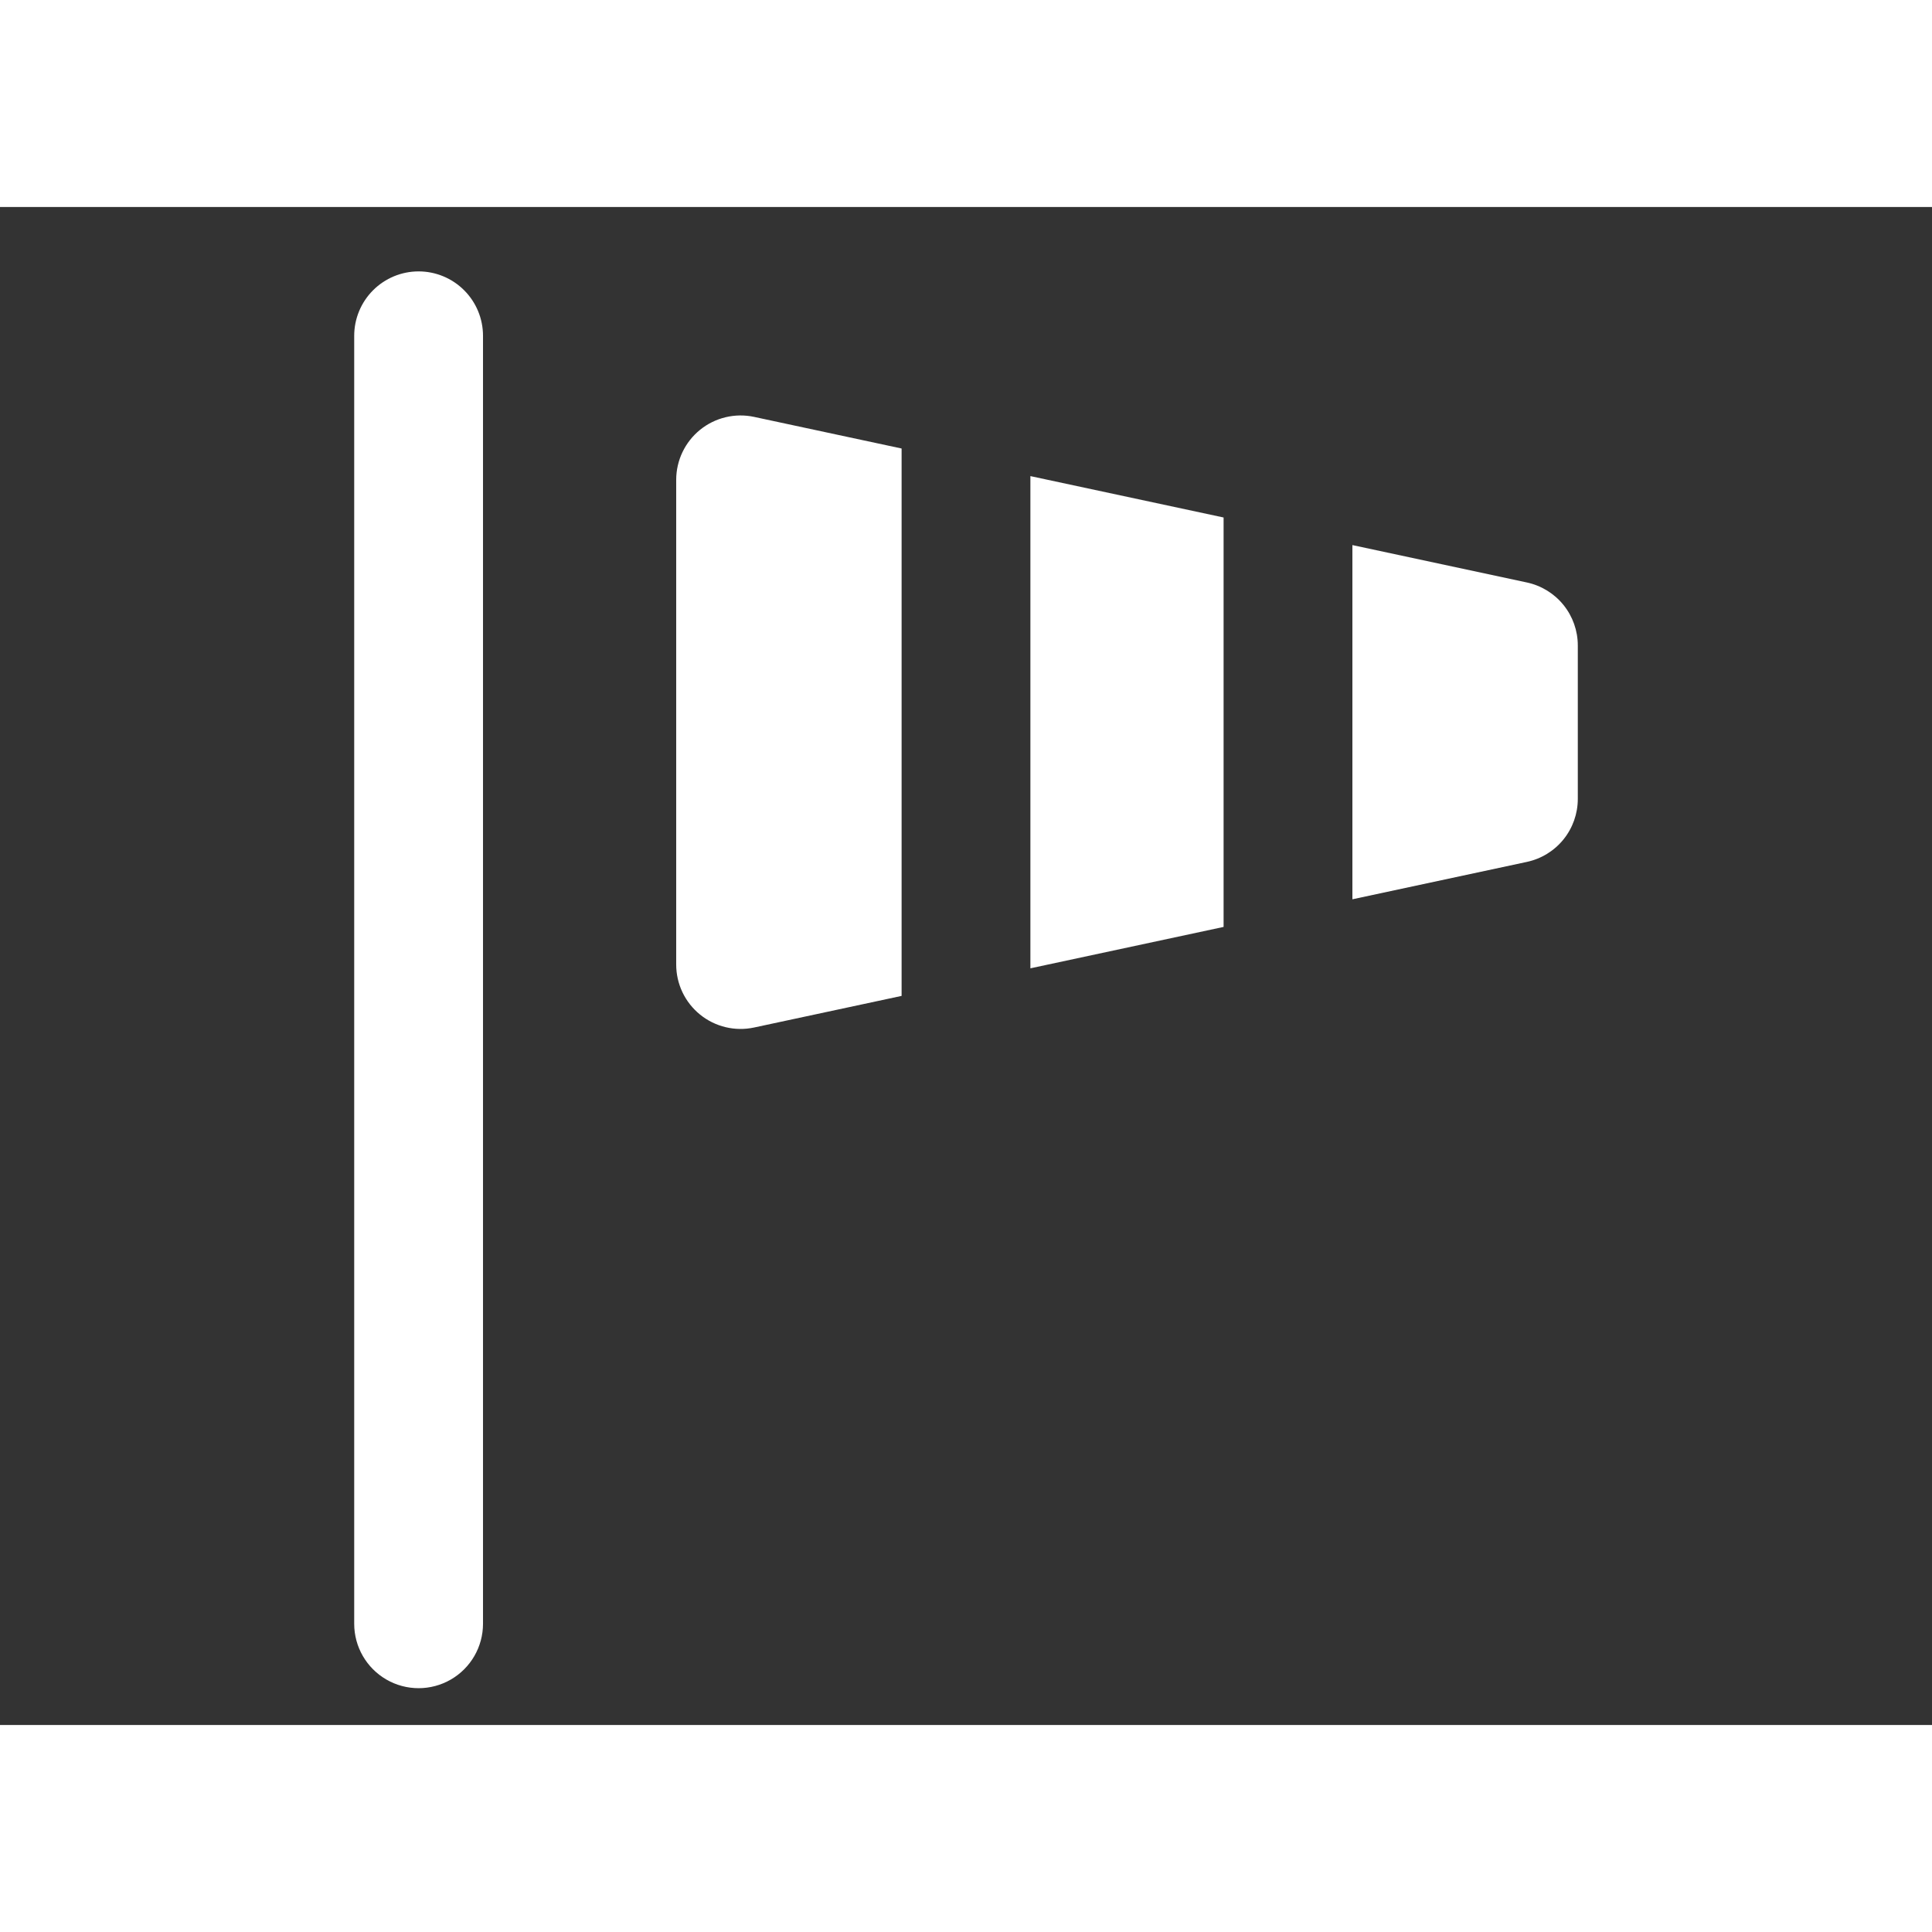 <?xml version="1.0" encoding="UTF-8"?>
<svg width="700pt" height="700pt" version="1.1" viewBox="0 0 700 550" xmlns="http://www.w3.org/2000/svg">
 <rect x="0" y="0" width="700" height="550" fill="#333333" stroke="none"/>
 <path fill="white" d="m151.67 23.332c6.188 0 12.121 2.461 16.496 6.836 4.379 4.375 6.836 10.309 6.836 16.5v466.66c0 8.336-4.449 16.039-11.668 20.207-7.219 4.168-16.113 4.168-23.332 0-7.219-4.168-11.668-11.871-11.668-20.207v-466.66c0-6.191 2.461-12.125 6.836-16.5s10.309-6.836 16.5-6.836zm291.66 89.168-70-15v178.34l70-15zm46.668 138.33 63.223-13.547c5.219-1.117 9.898-3.992 13.258-8.145 3.356-4.152 5.188-9.332 5.188-14.672v-55.605c0-5.34-1.832-10.52-5.188-14.668-3.359-4.152-8.039-7.031-13.258-8.148l-63.223-13.547zm-245-151.97v175.61c0 7.051 3.184 13.723 8.668 18.152 5.481 4.43 12.672 6.144 19.566 4.664l53.434-11.453v-198.33l-53.434-11.453c-6.894-1.48-14.086 0.234-19.566 4.664-5.484 4.434-8.668 11.105-8.668 18.152z"/>
</svg>
